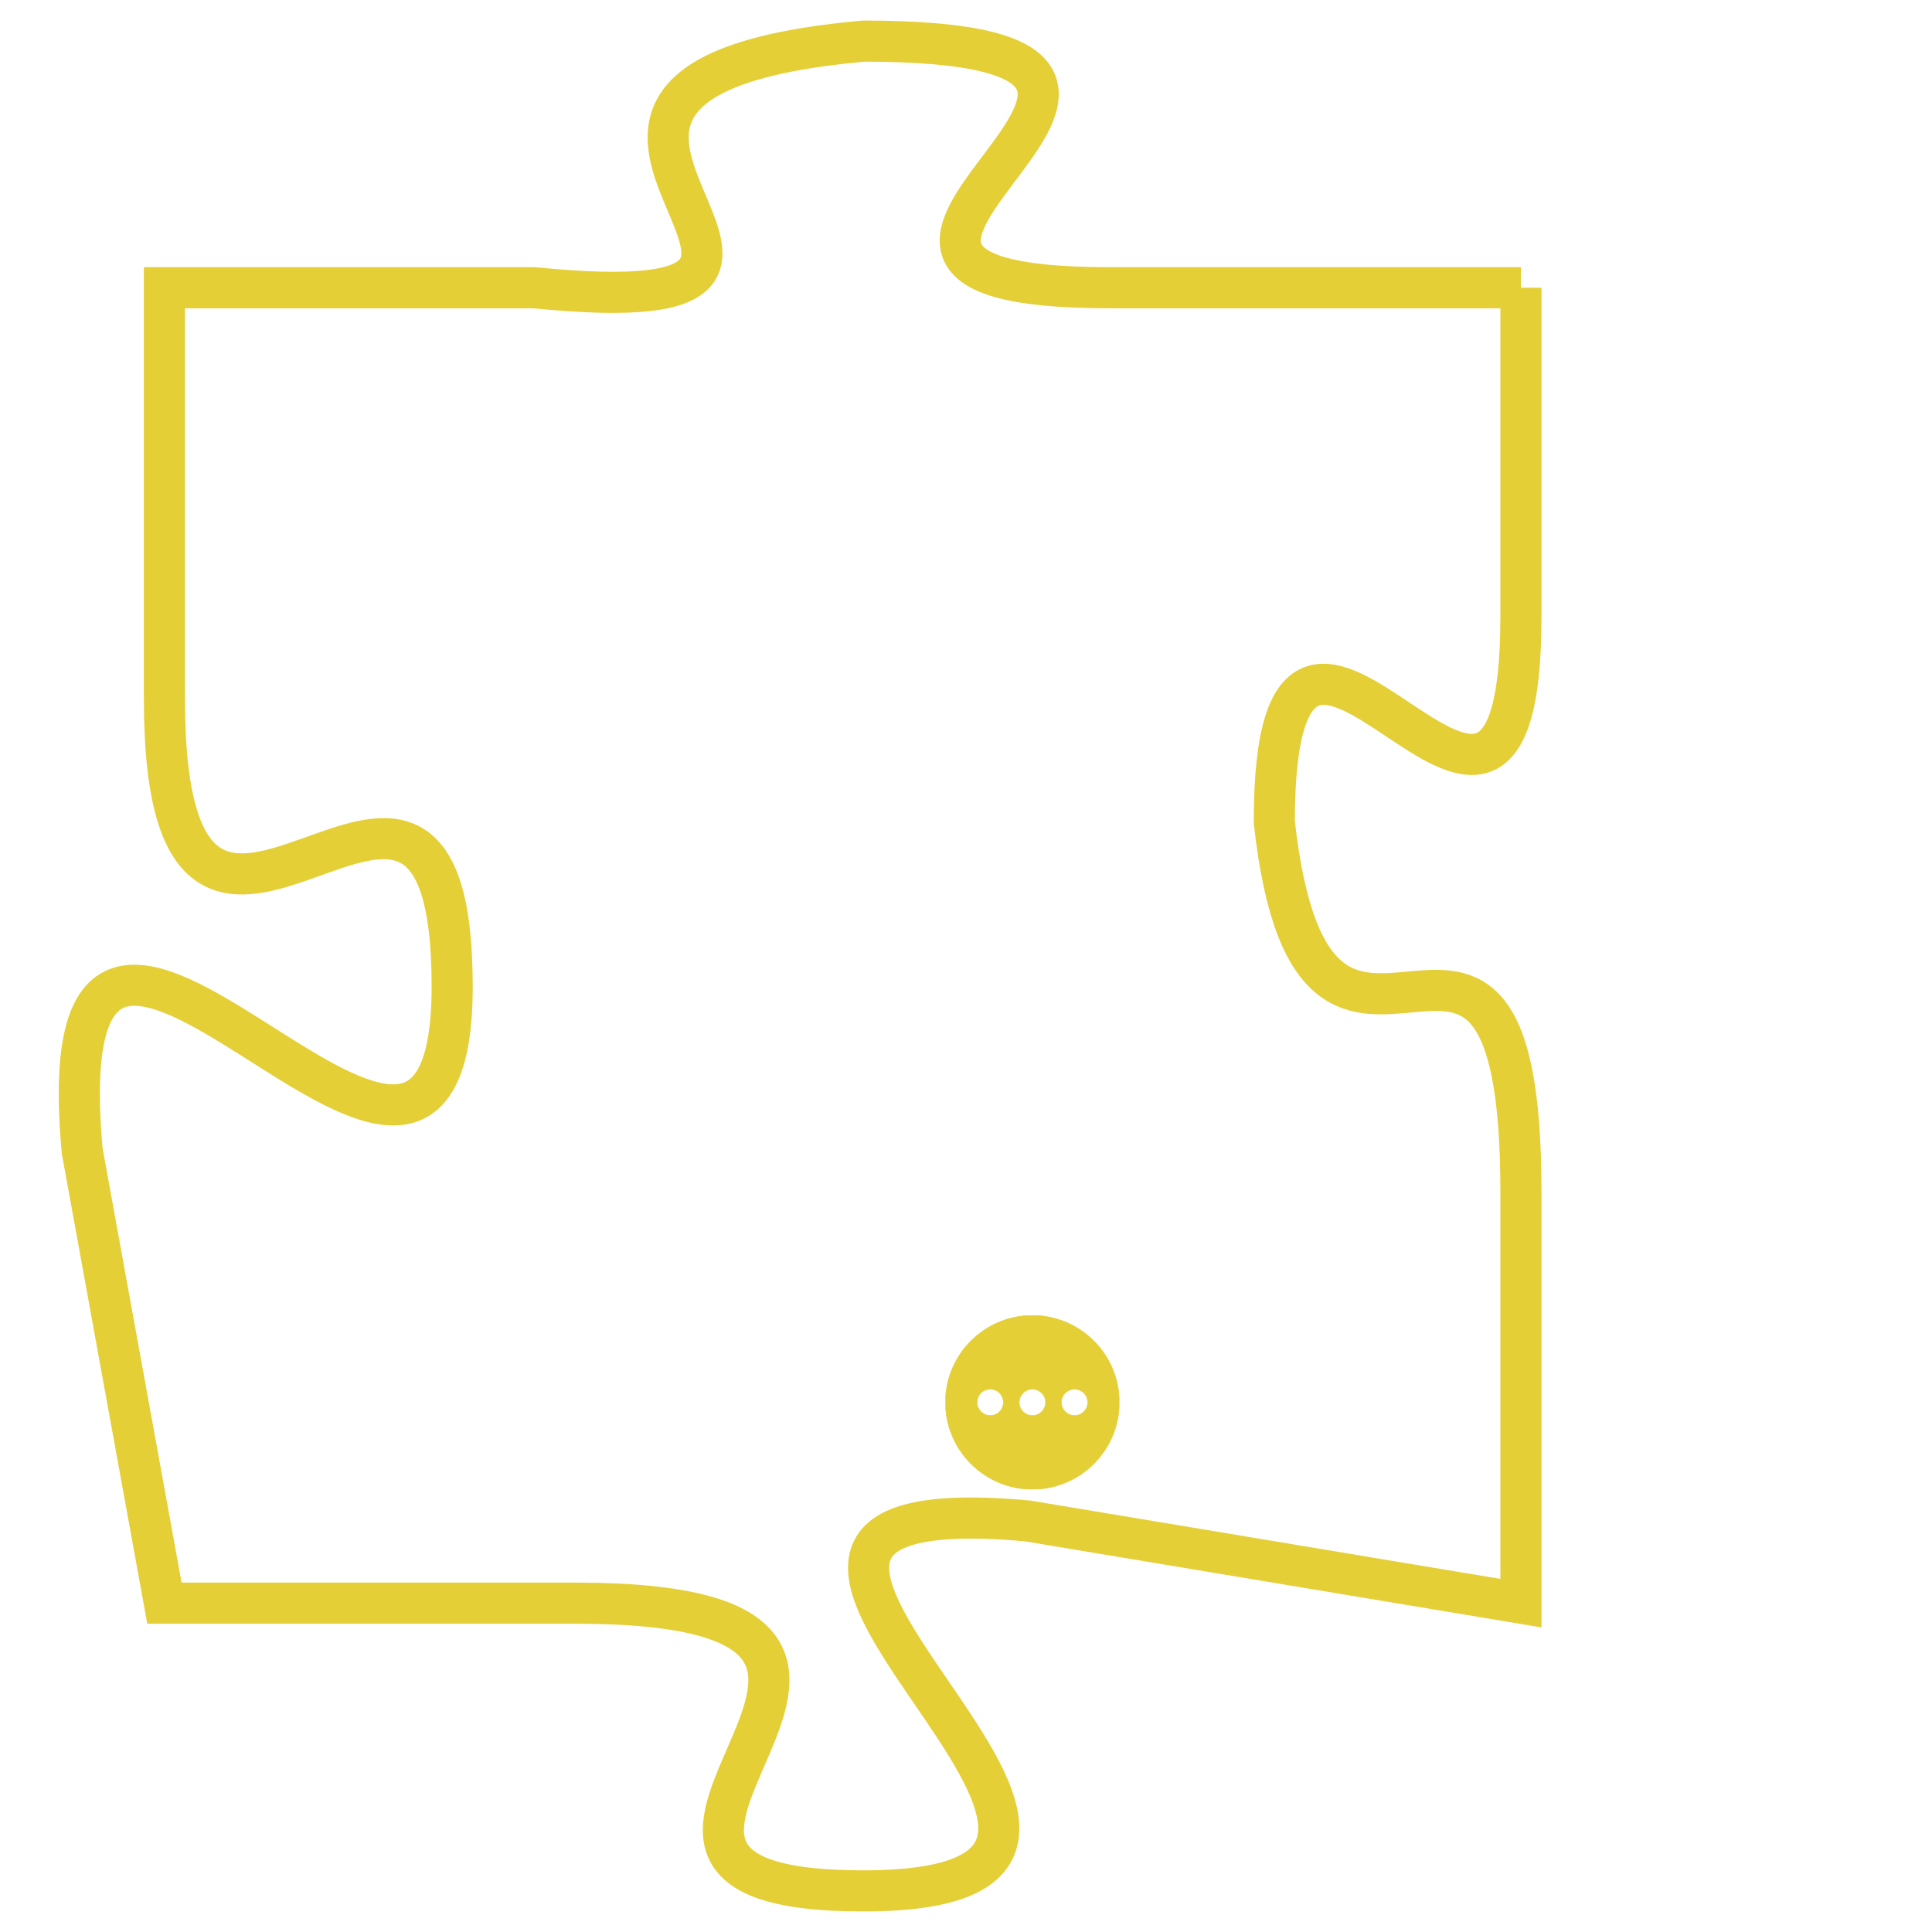 <svg version="1.1" xmlns="http://www.w3.org/2000/svg" xmlns:xlink="http://www.w3.org/1999/xlink" fill="transparent" x="0" y="0" width="350" height="350" preserveAspectRatio="xMinYMin slice"><style type="text/css">.links{fill:transparent;stroke: #E4CF37;}.links:hover{fill:#63D272; opacity:0.4;}</style><defs><g id="allt"><path id="t6469" d="M3300,1568 L3290,1568 C3280,1568 3295,1562 3284,1562 C3273,1563 3286,1569 3276,1568 L3267,1568 3267,1568 L3267,1578 C3267,1588 3274,1576 3274,1585 C3274,1594 3264,1578 3265,1589 L3267,1600 3267,1600 L3277,1600 C3288,1600 3275,1607 3284,1607 C3294,1607 3277,1597 3288,1598 L3300,1600 3300,1600 L3300,1590 C3300,1580 3295,1590 3294,1581 C3294,1572 3300,1585 3300,1576 L3300,1568"/></g><clipPath id="c" clipRule="evenodd" fill="transparent"><use href="#t6469"/></clipPath></defs><svg viewBox="3263 1561 38 47" preserveAspectRatio="xMinYMin meet"><svg width="4380" height="2430"><g><image crossorigin="anonymous" x="0" y="0" href="https://nftpuzzle.license-token.com/assets/completepuzzle.svg" width="100%" height="100%" /><g class="links"><use href="#t6469"/></g></g></svg><svg x="3286" y="1593" height="9%" width="9%" viewBox="0 0 330 330"><g><a xlink:href="https://nftpuzzle.license-token.com/" class="links"><title>See the most innovative NFT based token software licensing project</title><path fill="#E4CF37" id="more" d="M165,0C74.019,0,0,74.019,0,165s74.019,165,165,165s165-74.019,165-165S255.981,0,165,0z M85,190 c-13.785,0-25-11.215-25-25s11.215-25,25-25s25,11.215,25,25S98.785,190,85,190z M165,190c-13.785,0-25-11.215-25-25 s11.215-25,25-25s25,11.215,25,25S178.785,190,165,190z M245,190c-13.785,0-25-11.215-25-25s11.215-25,25-25 c13.785,0,25,11.215,25,25S258.785,190,245,190z"></path></a></g></svg></svg></svg>